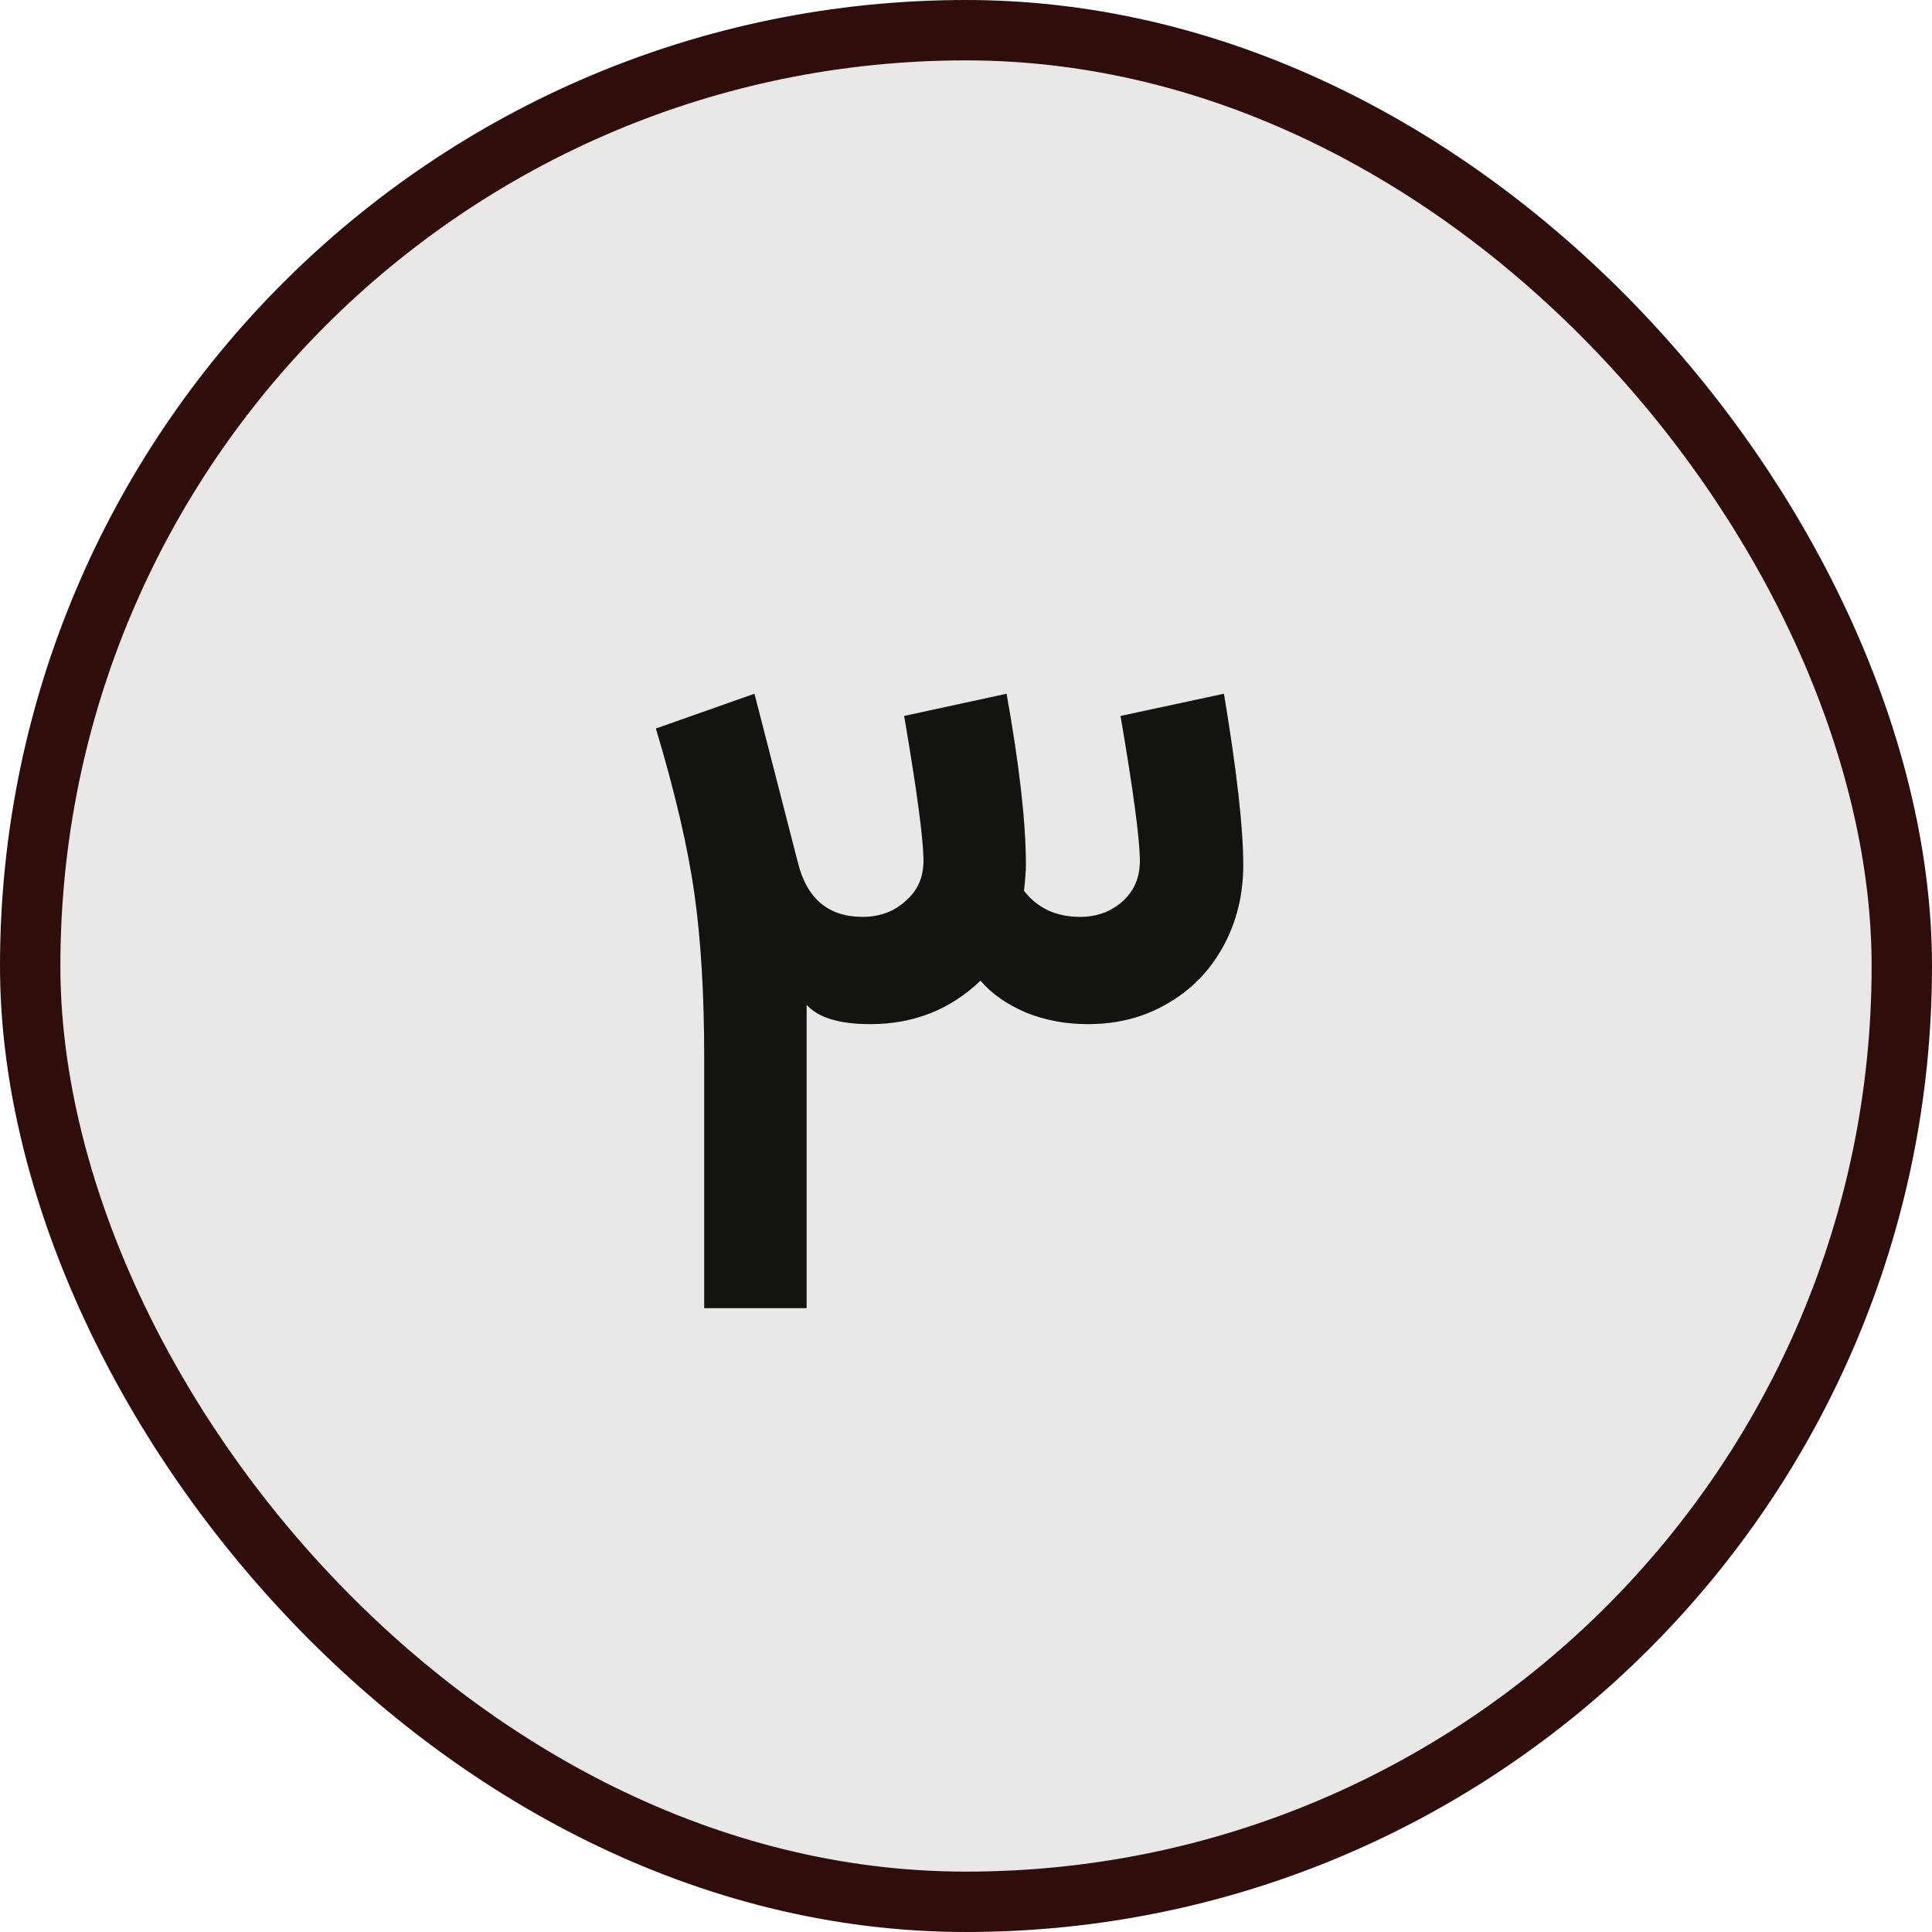 <svg width="24" height="24" viewBox="0 0 24 24" fill="none" xmlns="http://www.w3.org/2000/svg">
<rect x="0.375" y="0.375" width="23.25" height="23.25" rx="11.625" fill="#EAE7E7"/>
<rect x="0.375" y="0.375" width="23.25" height="23.25" rx="11.625" stroke="#2F0D0C" stroke-width="0.75"/>
<path d="M10.812 12.722C10.428 12.722 10.164 12.642 10.02 12.482V13.118V16.25H8.748V13.142C8.748 12.358 8.708 11.682 8.628 11.114C8.548 10.538 8.388 9.85 8.148 9.05L9.372 8.618L9.912 10.718C10.024 11.166 10.292 11.39 10.716 11.39C10.924 11.39 11.1 11.326 11.244 11.198C11.396 11.07 11.472 10.902 11.472 10.694C11.472 10.43 11.392 9.83 11.232 8.894L12.504 8.618C12.664 9.514 12.744 10.222 12.744 10.742C12.744 10.814 12.736 10.922 12.72 11.066C12.888 11.282 13.12 11.39 13.416 11.39C13.624 11.39 13.8 11.326 13.944 11.198C14.088 11.07 14.16 10.902 14.16 10.694C14.16 10.43 14.08 9.83 13.92 8.894L15.204 8.618C15.364 9.578 15.444 10.286 15.444 10.742C15.444 11.118 15.36 11.458 15.192 11.762C15.024 12.066 14.792 12.302 14.496 12.47C14.208 12.638 13.88 12.722 13.512 12.722C13.24 12.722 12.984 12.674 12.744 12.578C12.504 12.474 12.316 12.342 12.18 12.182C11.804 12.542 11.348 12.722 10.812 12.722Z" fill="#1A1814"/>
<path d="M10.812 12.722C10.428 12.722 10.164 12.642 10.02 12.482V13.118V16.25H8.748V13.142C8.748 12.358 8.708 11.682 8.628 11.114C8.548 10.538 8.388 9.85 8.148 9.05L9.372 8.618L9.912 10.718C10.024 11.166 10.292 11.39 10.716 11.39C10.924 11.39 11.1 11.326 11.244 11.198C11.396 11.07 11.472 10.902 11.472 10.694C11.472 10.43 11.392 9.83 11.232 8.894L12.504 8.618C12.664 9.514 12.744 10.222 12.744 10.742C12.744 10.814 12.736 10.922 12.72 11.066C12.888 11.282 13.12 11.39 13.416 11.39C13.624 11.39 13.8 11.326 13.944 11.198C14.088 11.07 14.16 10.902 14.16 10.694C14.16 10.43 14.08 9.83 13.92 8.894L15.204 8.618C15.364 9.578 15.444 10.286 15.444 10.742C15.444 11.118 15.36 11.458 15.192 11.762C15.024 12.066 14.792 12.302 14.496 12.47C14.208 12.638 13.88 12.722 13.512 12.722C13.24 12.722 12.984 12.674 12.744 12.578C12.504 12.474 12.316 12.342 12.18 12.182C11.804 12.542 11.348 12.722 10.812 12.722Z" fill="black" fill-opacity="0.2"/>
</svg>
